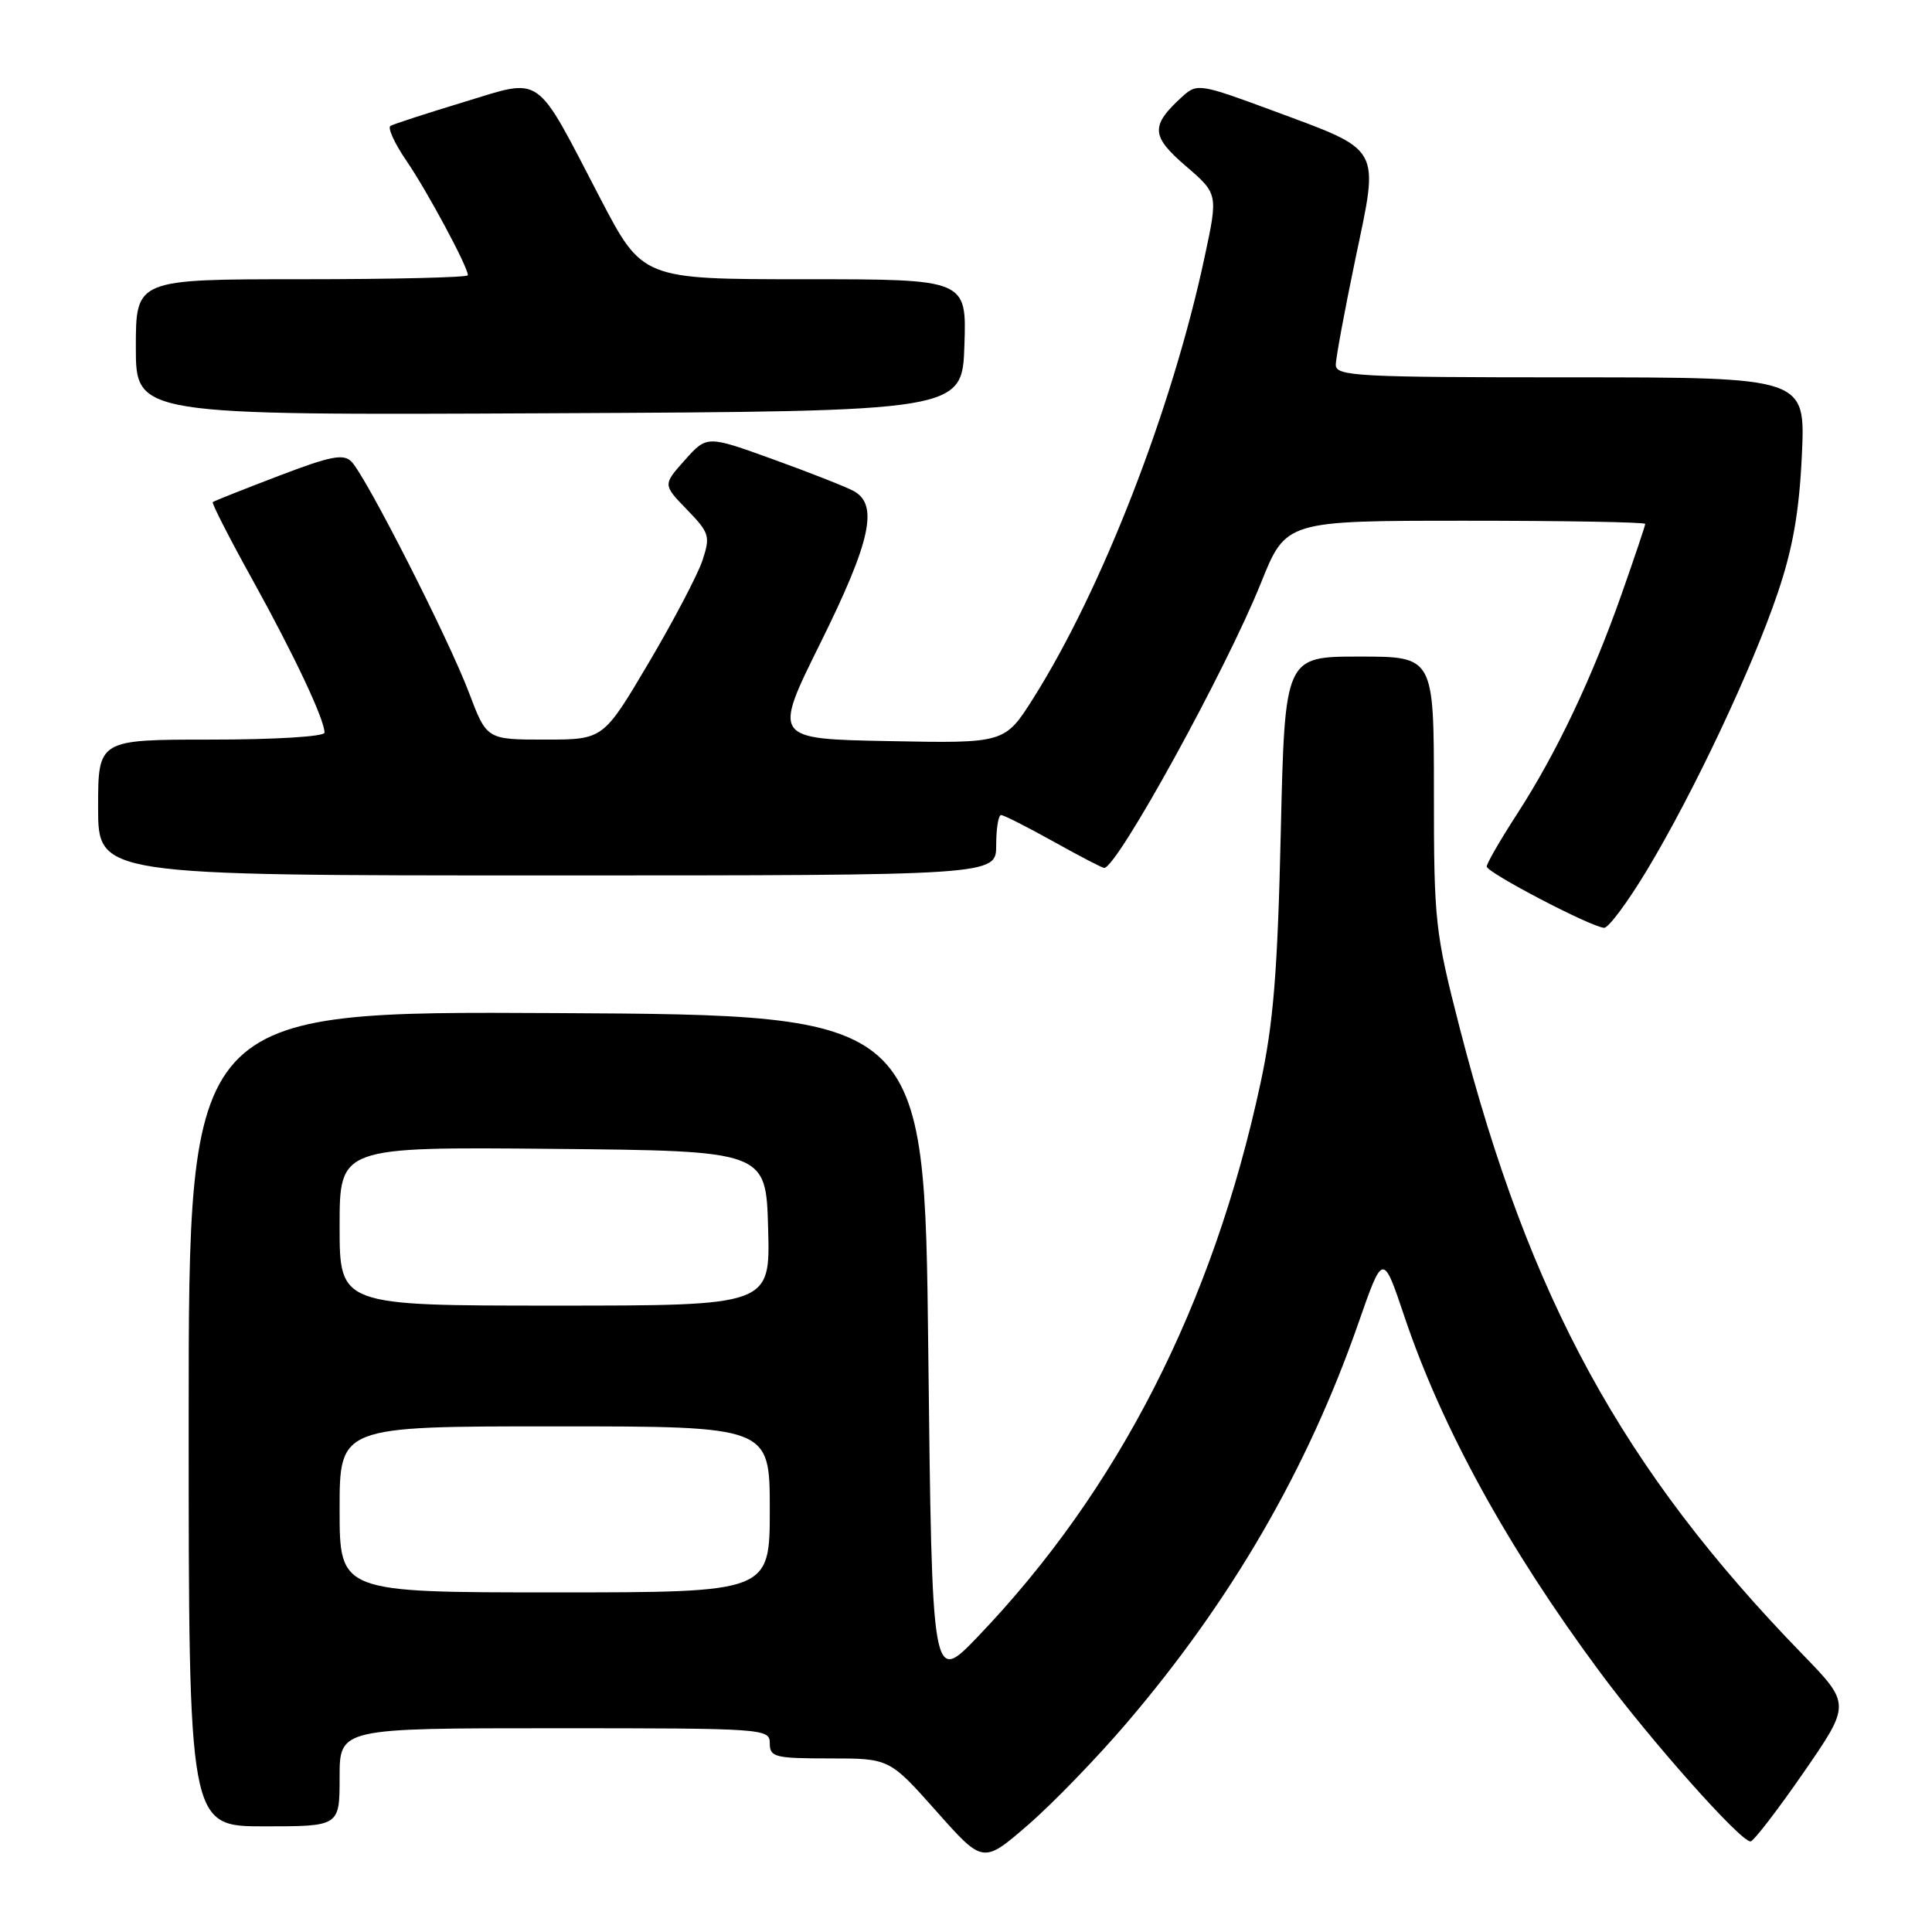 <?xml version="1.0" encoding="UTF-8" standalone="no"?>
<!DOCTYPE svg PUBLIC "-//W3C//DTD SVG 1.1//EN" "http://www.w3.org/Graphics/SVG/1.1/DTD/svg11.dtd" >
<svg xmlns="http://www.w3.org/2000/svg" xmlns:xlink="http://www.w3.org/1999/xlink" version="1.1" viewBox="0 0 256 256">
 <g >
 <path fill="currentColor"
d=" M 149.34 228.25 C 163.22 211.98 173.26 194.65 180.02 175.25 C 183.25 165.99 183.25 165.99 186.10 174.47 C 191.06 189.21 199.79 205.10 212.00 221.56 C 218.74 230.66 230.60 244.00 231.95 244.00 C 232.34 244.00 235.50 239.91 238.96 234.90 C 245.25 225.80 245.25 225.80 238.79 219.15 C 215.00 194.65 202.66 172.09 193.42 136.21 C 190.15 123.48 190.00 122.15 190.00 104.96 C 190.00 87.00 190.00 87.00 180.13 87.00 C 170.25 87.00 170.25 87.00 169.71 110.25 C 169.29 128.74 168.74 135.55 167.03 143.50 C 160.73 172.85 148.18 197.43 129.58 216.85 C 123.50 223.19 123.50 223.19 123.00 178.85 C 122.50 134.50 122.50 134.50 73.75 134.24 C 25.00 133.98 25.00 133.98 25.00 187.99 C 25.00 242.00 25.00 242.00 35.00 242.00 C 45.00 242.00 45.00 242.00 45.00 235.50 C 45.00 229.00 45.00 229.00 73.50 229.00 C 101.33 229.00 102.00 229.05 102.00 231.00 C 102.00 232.83 102.67 233.00 109.92 233.00 C 117.85 233.00 117.85 233.00 124.06 239.98 C 130.26 246.97 130.26 246.97 136.22 241.81 C 139.50 238.97 145.40 232.87 149.34 228.25 Z  M 218.26 115.25 C 224.41 105.03 232.23 88.45 235.58 78.50 C 237.57 72.61 238.41 67.79 238.76 60.25 C 239.23 50.00 239.23 50.00 208.11 50.00 C 179.89 50.00 177.00 49.85 177.00 48.35 C 177.00 47.45 178.18 41.10 179.61 34.24 C 182.76 19.22 183.23 20.07 168.60 14.64 C 159.10 11.12 158.61 11.04 156.75 12.72 C 152.42 16.64 152.47 17.99 157.10 21.98 C 161.41 25.69 161.41 25.69 159.61 34.09 C 155.33 54.14 146.05 78.04 136.95 92.47 C 133.14 98.50 133.14 98.50 117.78 98.20 C 102.41 97.91 102.41 97.91 108.71 85.20 C 115.40 71.70 116.45 66.85 113.09 65.05 C 112.05 64.49 107.25 62.60 102.43 60.86 C 93.67 57.69 93.67 57.69 90.75 60.96 C 87.83 64.23 87.83 64.23 91.02 67.52 C 94.01 70.61 94.14 71.04 93.08 74.26 C 92.45 76.15 89.24 82.27 85.94 87.85 C 79.94 98.00 79.94 98.00 72.22 98.00 C 64.49 98.00 64.49 98.00 62.13 91.75 C 59.44 84.64 48.52 63.17 46.58 61.18 C 45.52 60.09 43.83 60.42 36.90 63.07 C 32.28 64.83 28.36 66.39 28.19 66.53 C 28.03 66.66 30.39 71.30 33.46 76.83 C 39.00 86.84 43.00 95.33 43.00 97.08 C 43.00 97.60 36.43 98.00 28.00 98.00 C 13.00 98.00 13.00 98.00 13.00 107.00 C 13.00 116.00 13.00 116.00 72.50 116.00 C 132.00 116.00 132.00 116.00 132.00 112.00 C 132.00 109.80 132.29 108.00 132.65 108.00 C 133.01 108.00 136.12 109.58 139.57 111.50 C 143.01 113.42 146.04 115.00 146.31 115.00 C 148.02 115.00 162.46 88.76 167.08 77.25 C 170.39 69.00 170.39 69.00 194.20 69.00 C 207.29 69.00 218.00 69.19 218.00 69.42 C 218.00 69.65 216.60 73.81 214.89 78.67 C 210.93 89.91 206.23 99.81 201.07 107.78 C 198.83 111.24 197.00 114.40 197.00 114.82 C 197.00 115.62 210.82 122.84 212.55 122.94 C 213.13 122.97 215.70 119.51 218.26 115.25 Z  M 127.79 45.75 C 128.08 37.00 128.08 37.00 106.60 37.00 C 85.13 37.00 85.13 37.00 79.52 26.25 C 70.77 9.44 72.02 10.32 61.43 13.53 C 56.52 15.02 52.16 16.44 51.74 16.68 C 51.33 16.92 52.28 19.01 53.86 21.31 C 56.61 25.33 62.00 35.36 62.00 36.47 C 62.00 36.76 52.10 37.00 40.00 37.00 C 18.00 37.00 18.00 37.00 18.00 46.01 C 18.00 55.02 18.00 55.02 72.75 54.76 C 127.50 54.50 127.50 54.50 127.79 45.75 Z  M 45.00 200.00 C 45.00 189.00 45.00 189.00 73.50 189.00 C 102.00 189.00 102.00 189.00 102.00 200.00 C 102.00 211.00 102.00 211.00 73.50 211.00 C 45.00 211.00 45.00 211.00 45.00 200.00 Z  M 45.00 162.48 C 45.00 151.97 45.00 151.97 73.25 152.23 C 101.50 152.50 101.50 152.50 101.78 162.75 C 102.07 173.00 102.07 173.00 73.53 173.00 C 45.00 173.00 45.00 173.00 45.00 162.48 Z "/>
</g>
</svg>